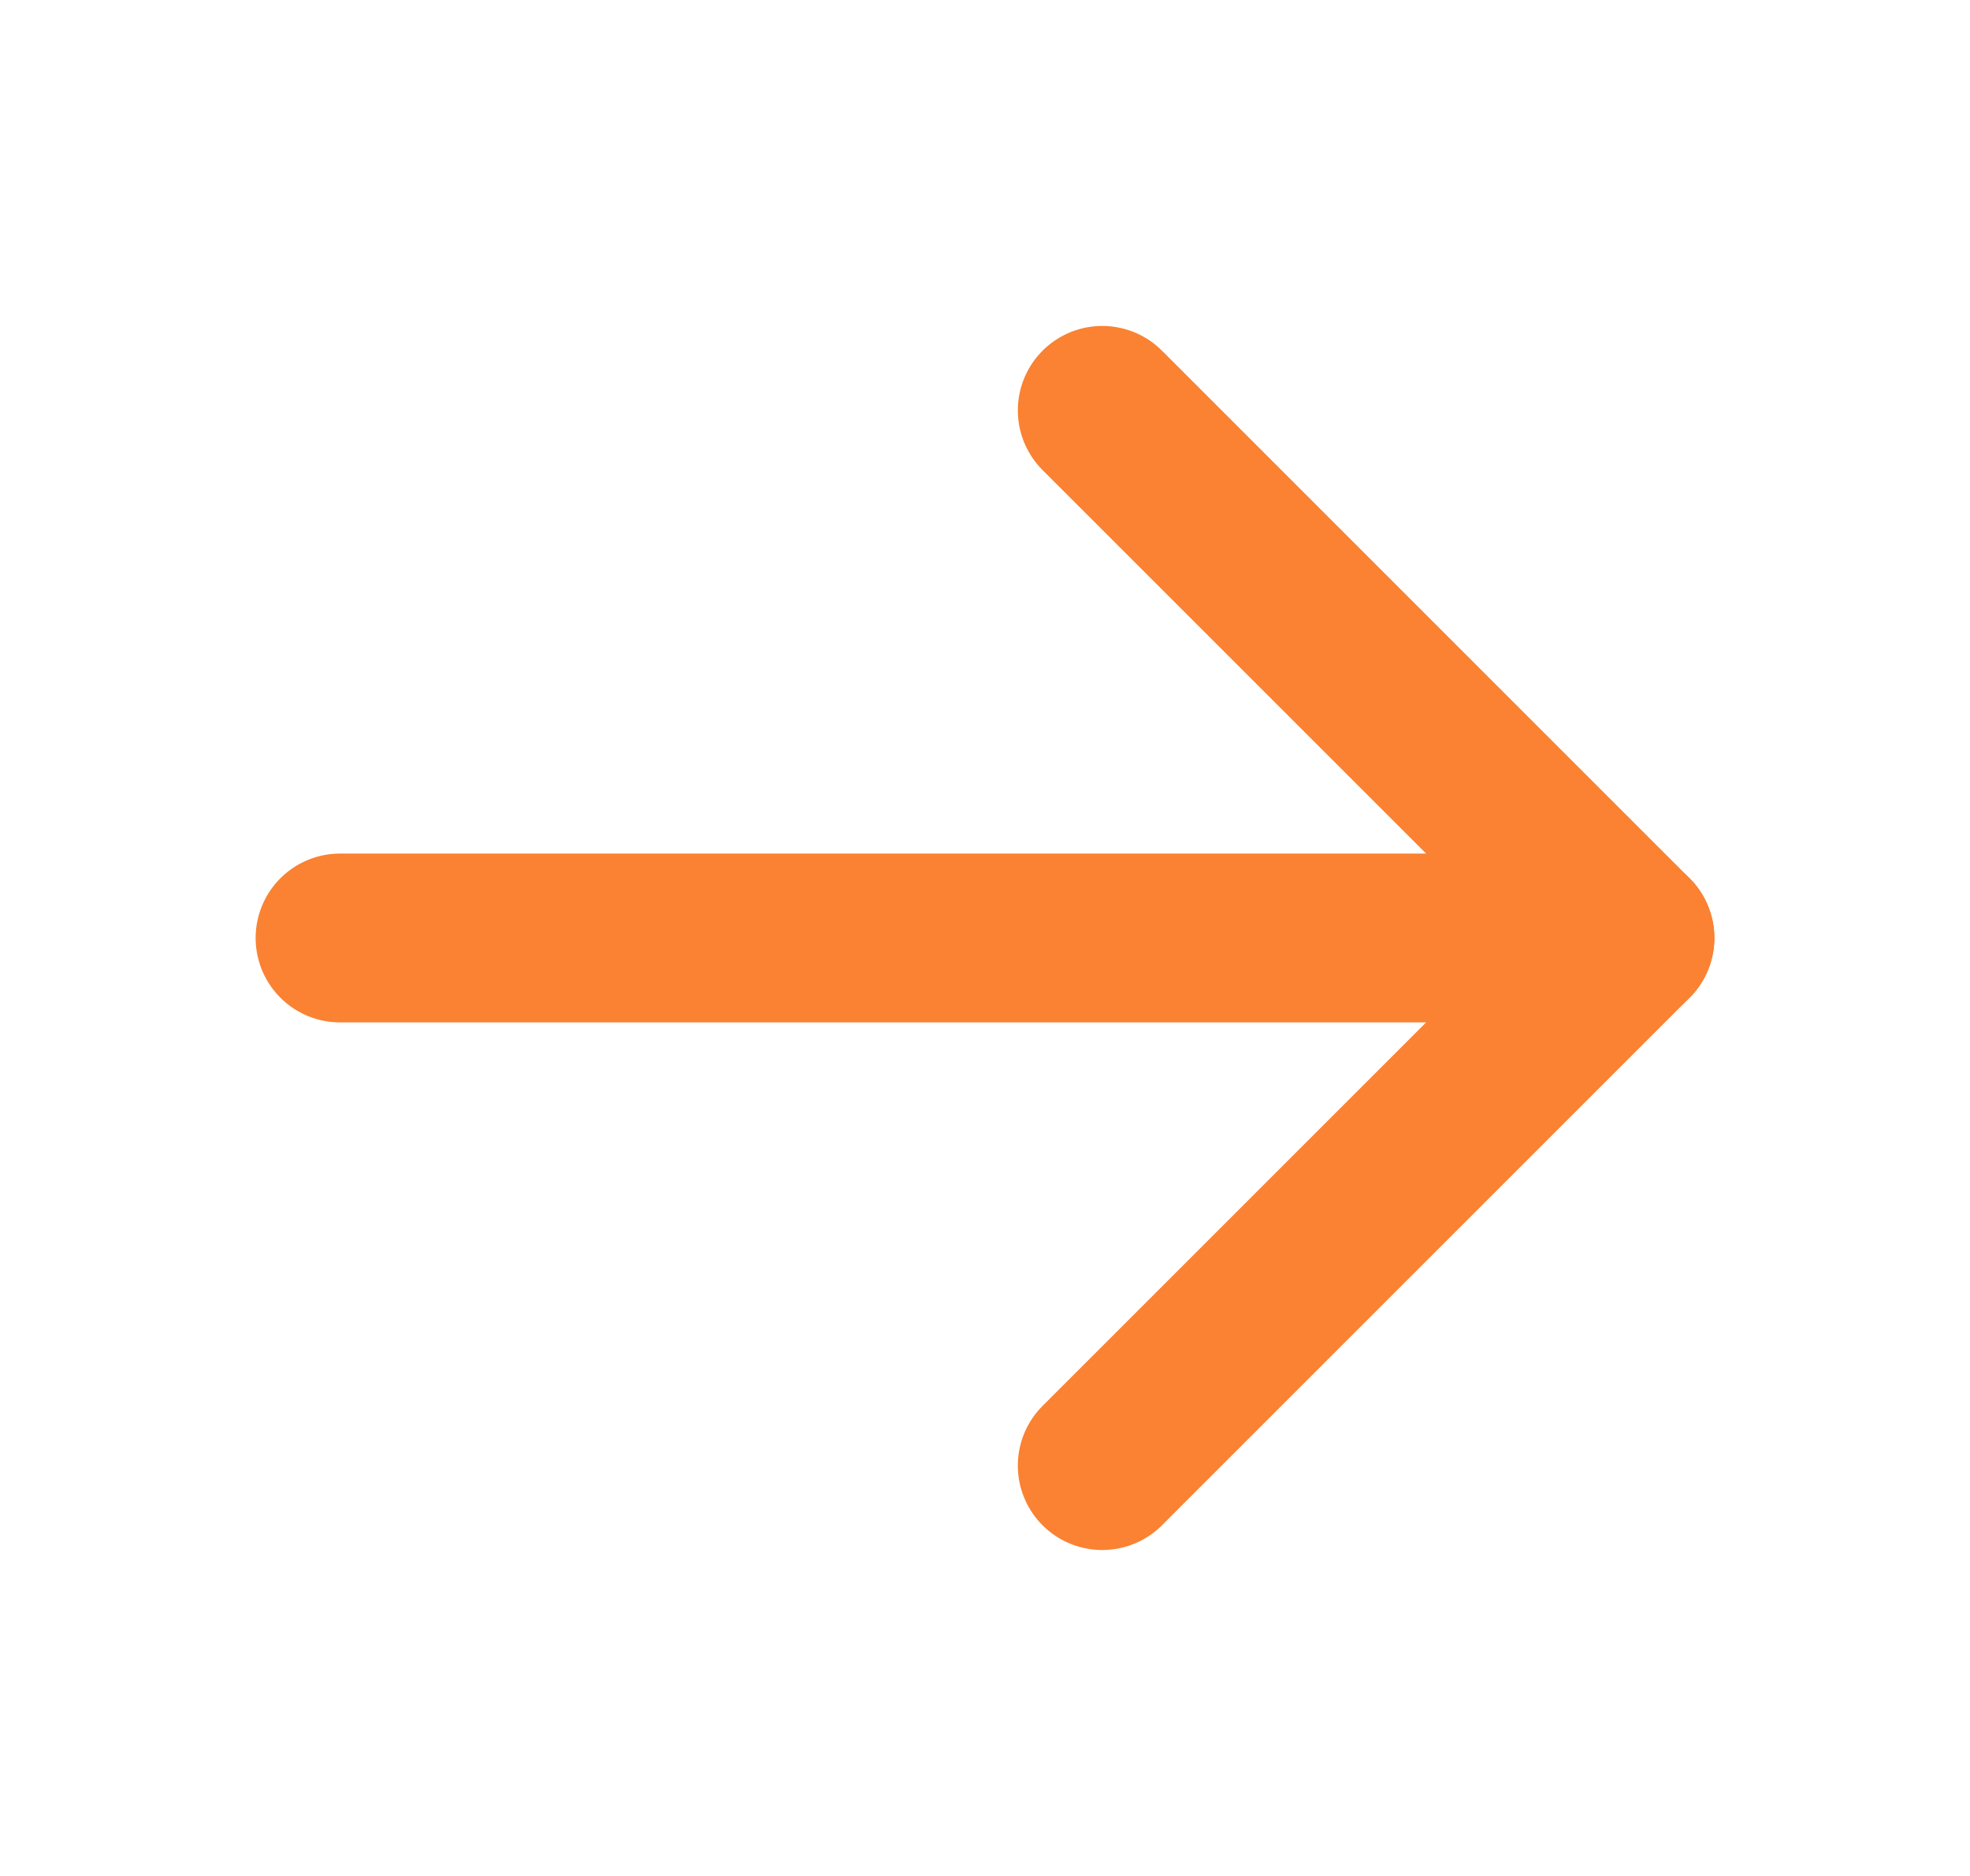 <svg width="21" height="20" viewBox="0 0 21 20" fill="none" xmlns="http://www.w3.org/2000/svg">
<path d="M3.625 10H17.375" stroke="#FA8232" stroke-width="1.8" stroke-linecap="round" stroke-linejoin="round"/>
<path d="M11.75 4.375L17.375 10L11.75 15.625" stroke="#FA8232" stroke-width="1.8" stroke-linecap="round" stroke-linejoin="round"/>
</svg>
